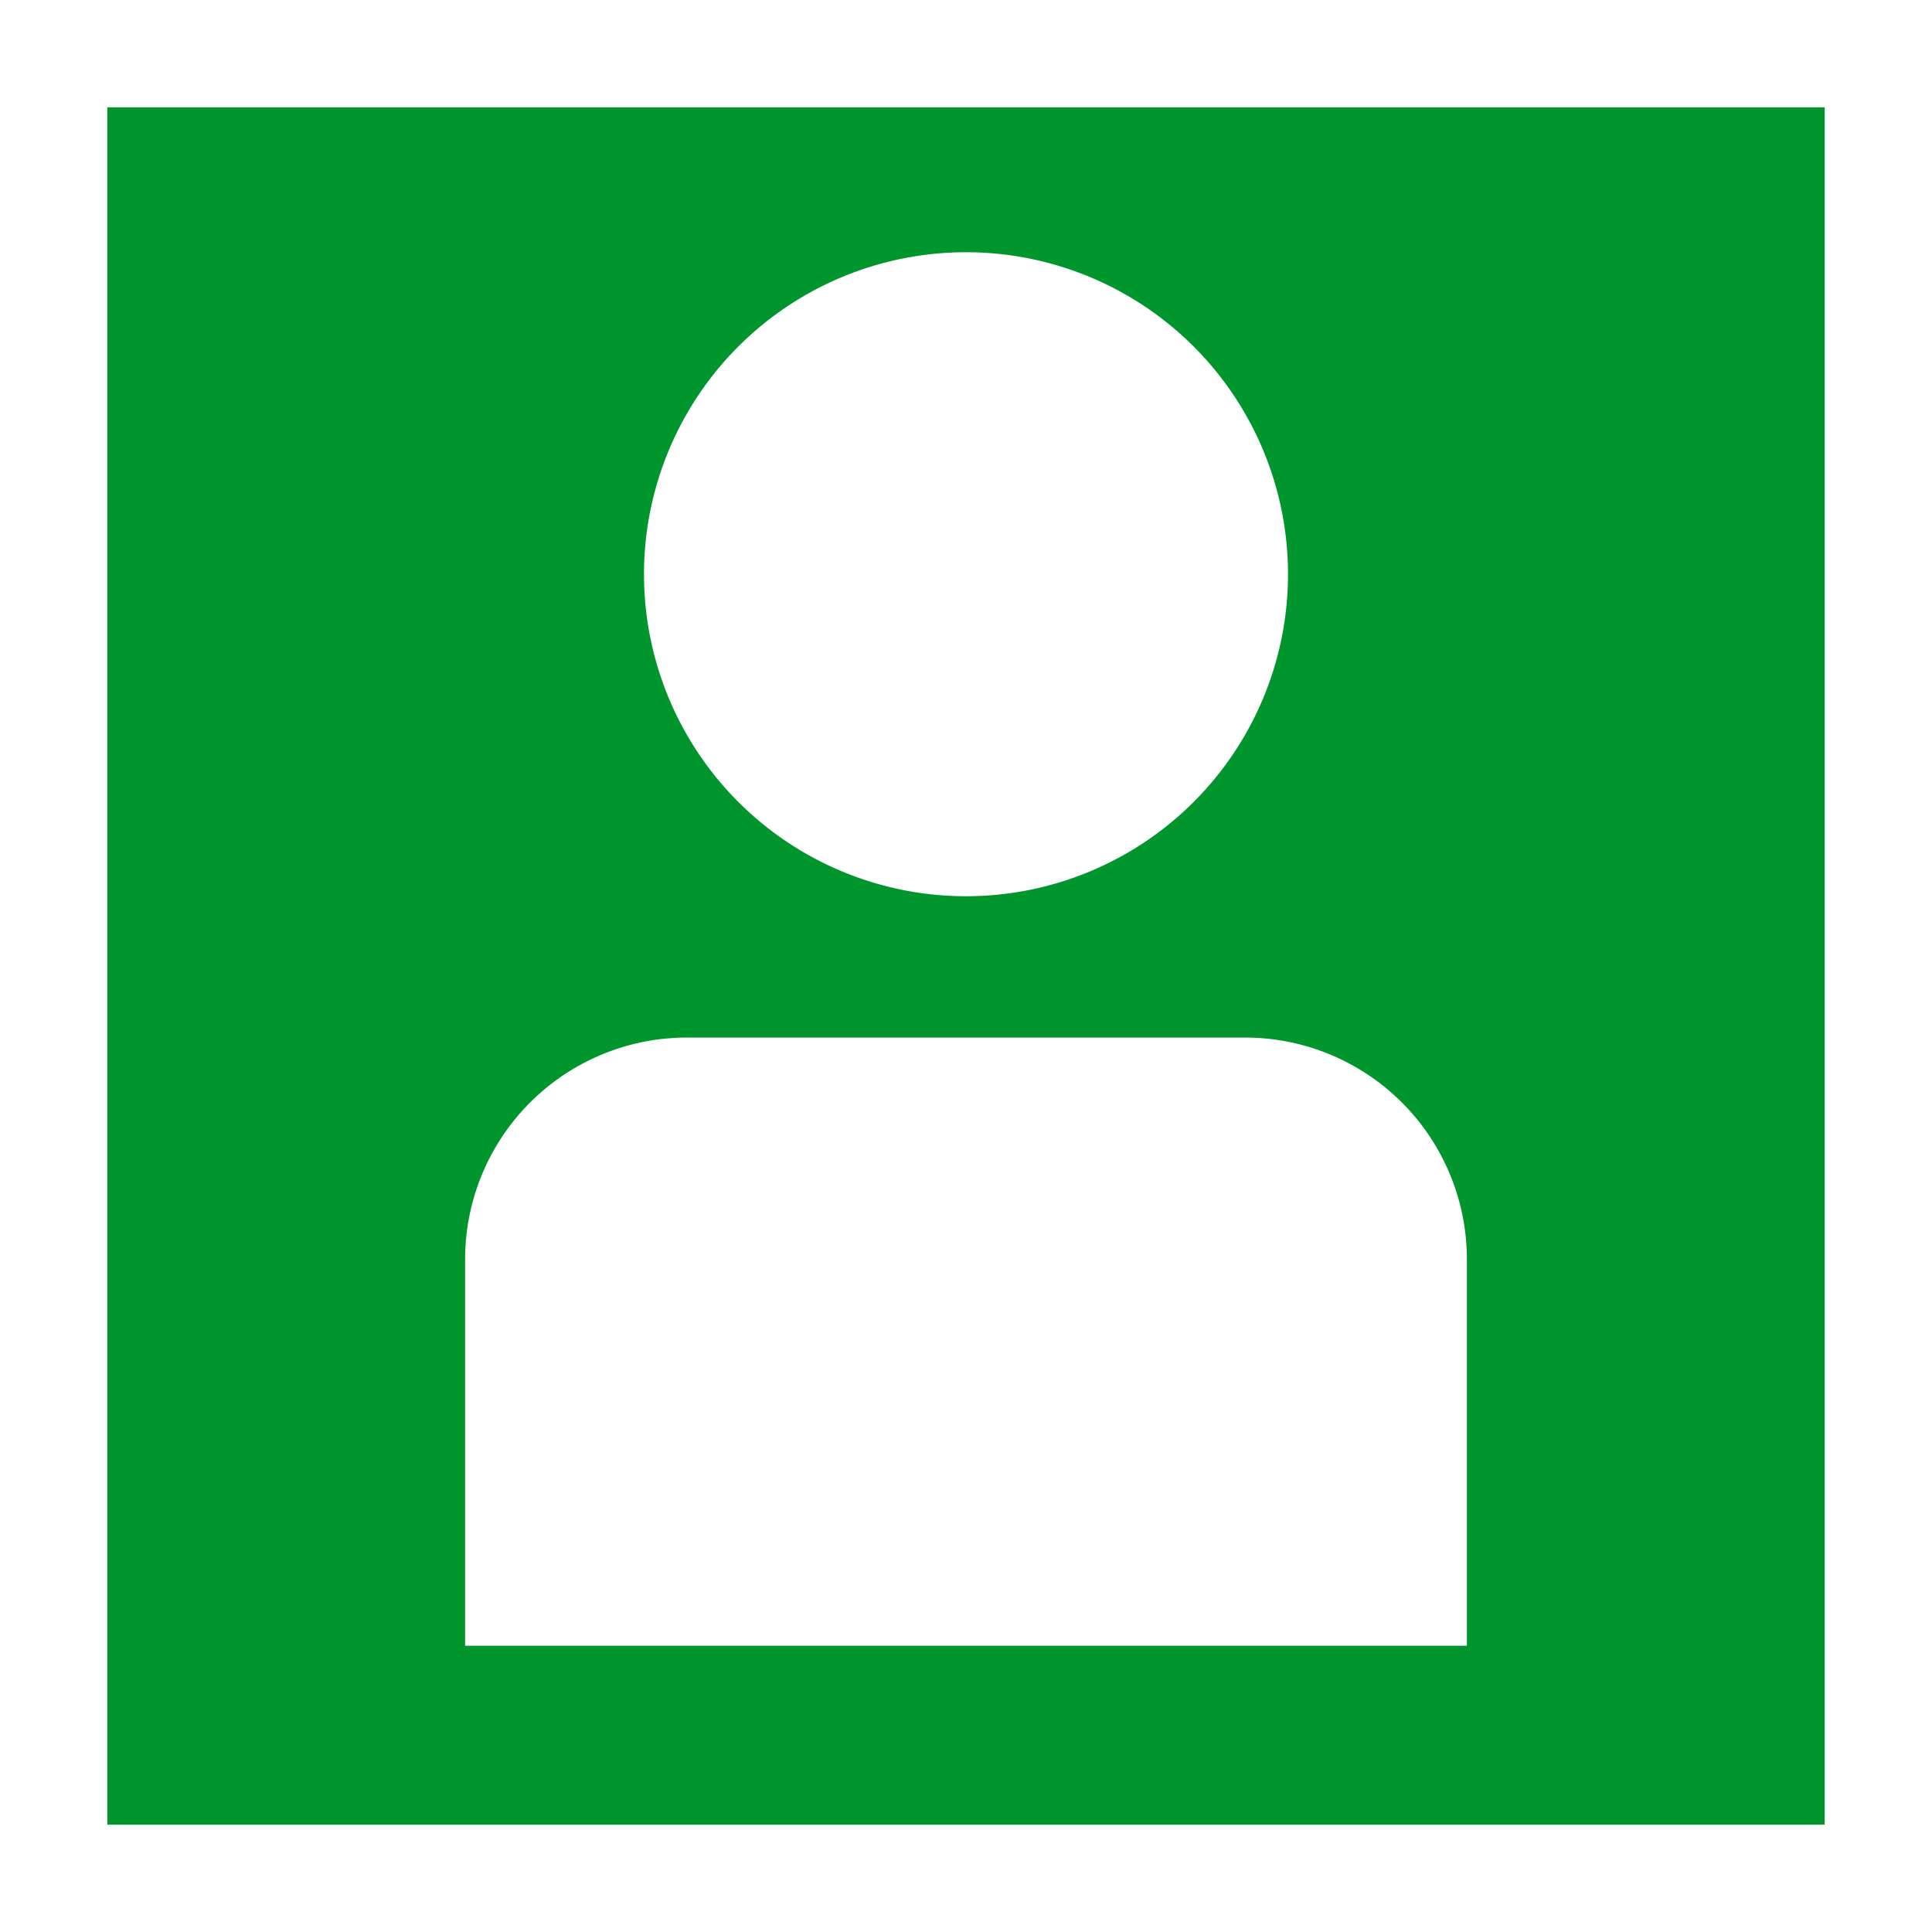 <svg xmlns="http://www.w3.org/2000/svg" viewBox="0 0 54 54"><defs><style>.a{fill:#00962d;}</style></defs><path class="a" d="M4.5,49.5V4.5h45v45Zm14.71-22a7.71,7.71,0,0,0-7.71,7.7v12.3h31V35.22a7.71,7.71,0,0,0-7.7-7.7ZM27,5.55A10.5,10.5,0,1,0,37.5,16,10.5,10.5,0,0,0,27,5.55Z"/><path class="a" d="M48,6V48H44V35.22A9.21,9.21,0,0,0,34.8,26H33.67a12,12,0,0,0-.11-20H48M20.44,6a12,12,0,0,0-.11,20H19.21A9.21,9.21,0,0,0,10,35.22V48H6V6H20.44M51,3H3V51H51V3ZM27,25.05a9,9,0,1,1,9-9,9,9,0,0,1-9,9ZM13,46V35.22A6.2,6.2,0,0,1,19.21,29H34.8a6.2,6.2,0,0,1,6.2,6.2V46Z"/></svg>
